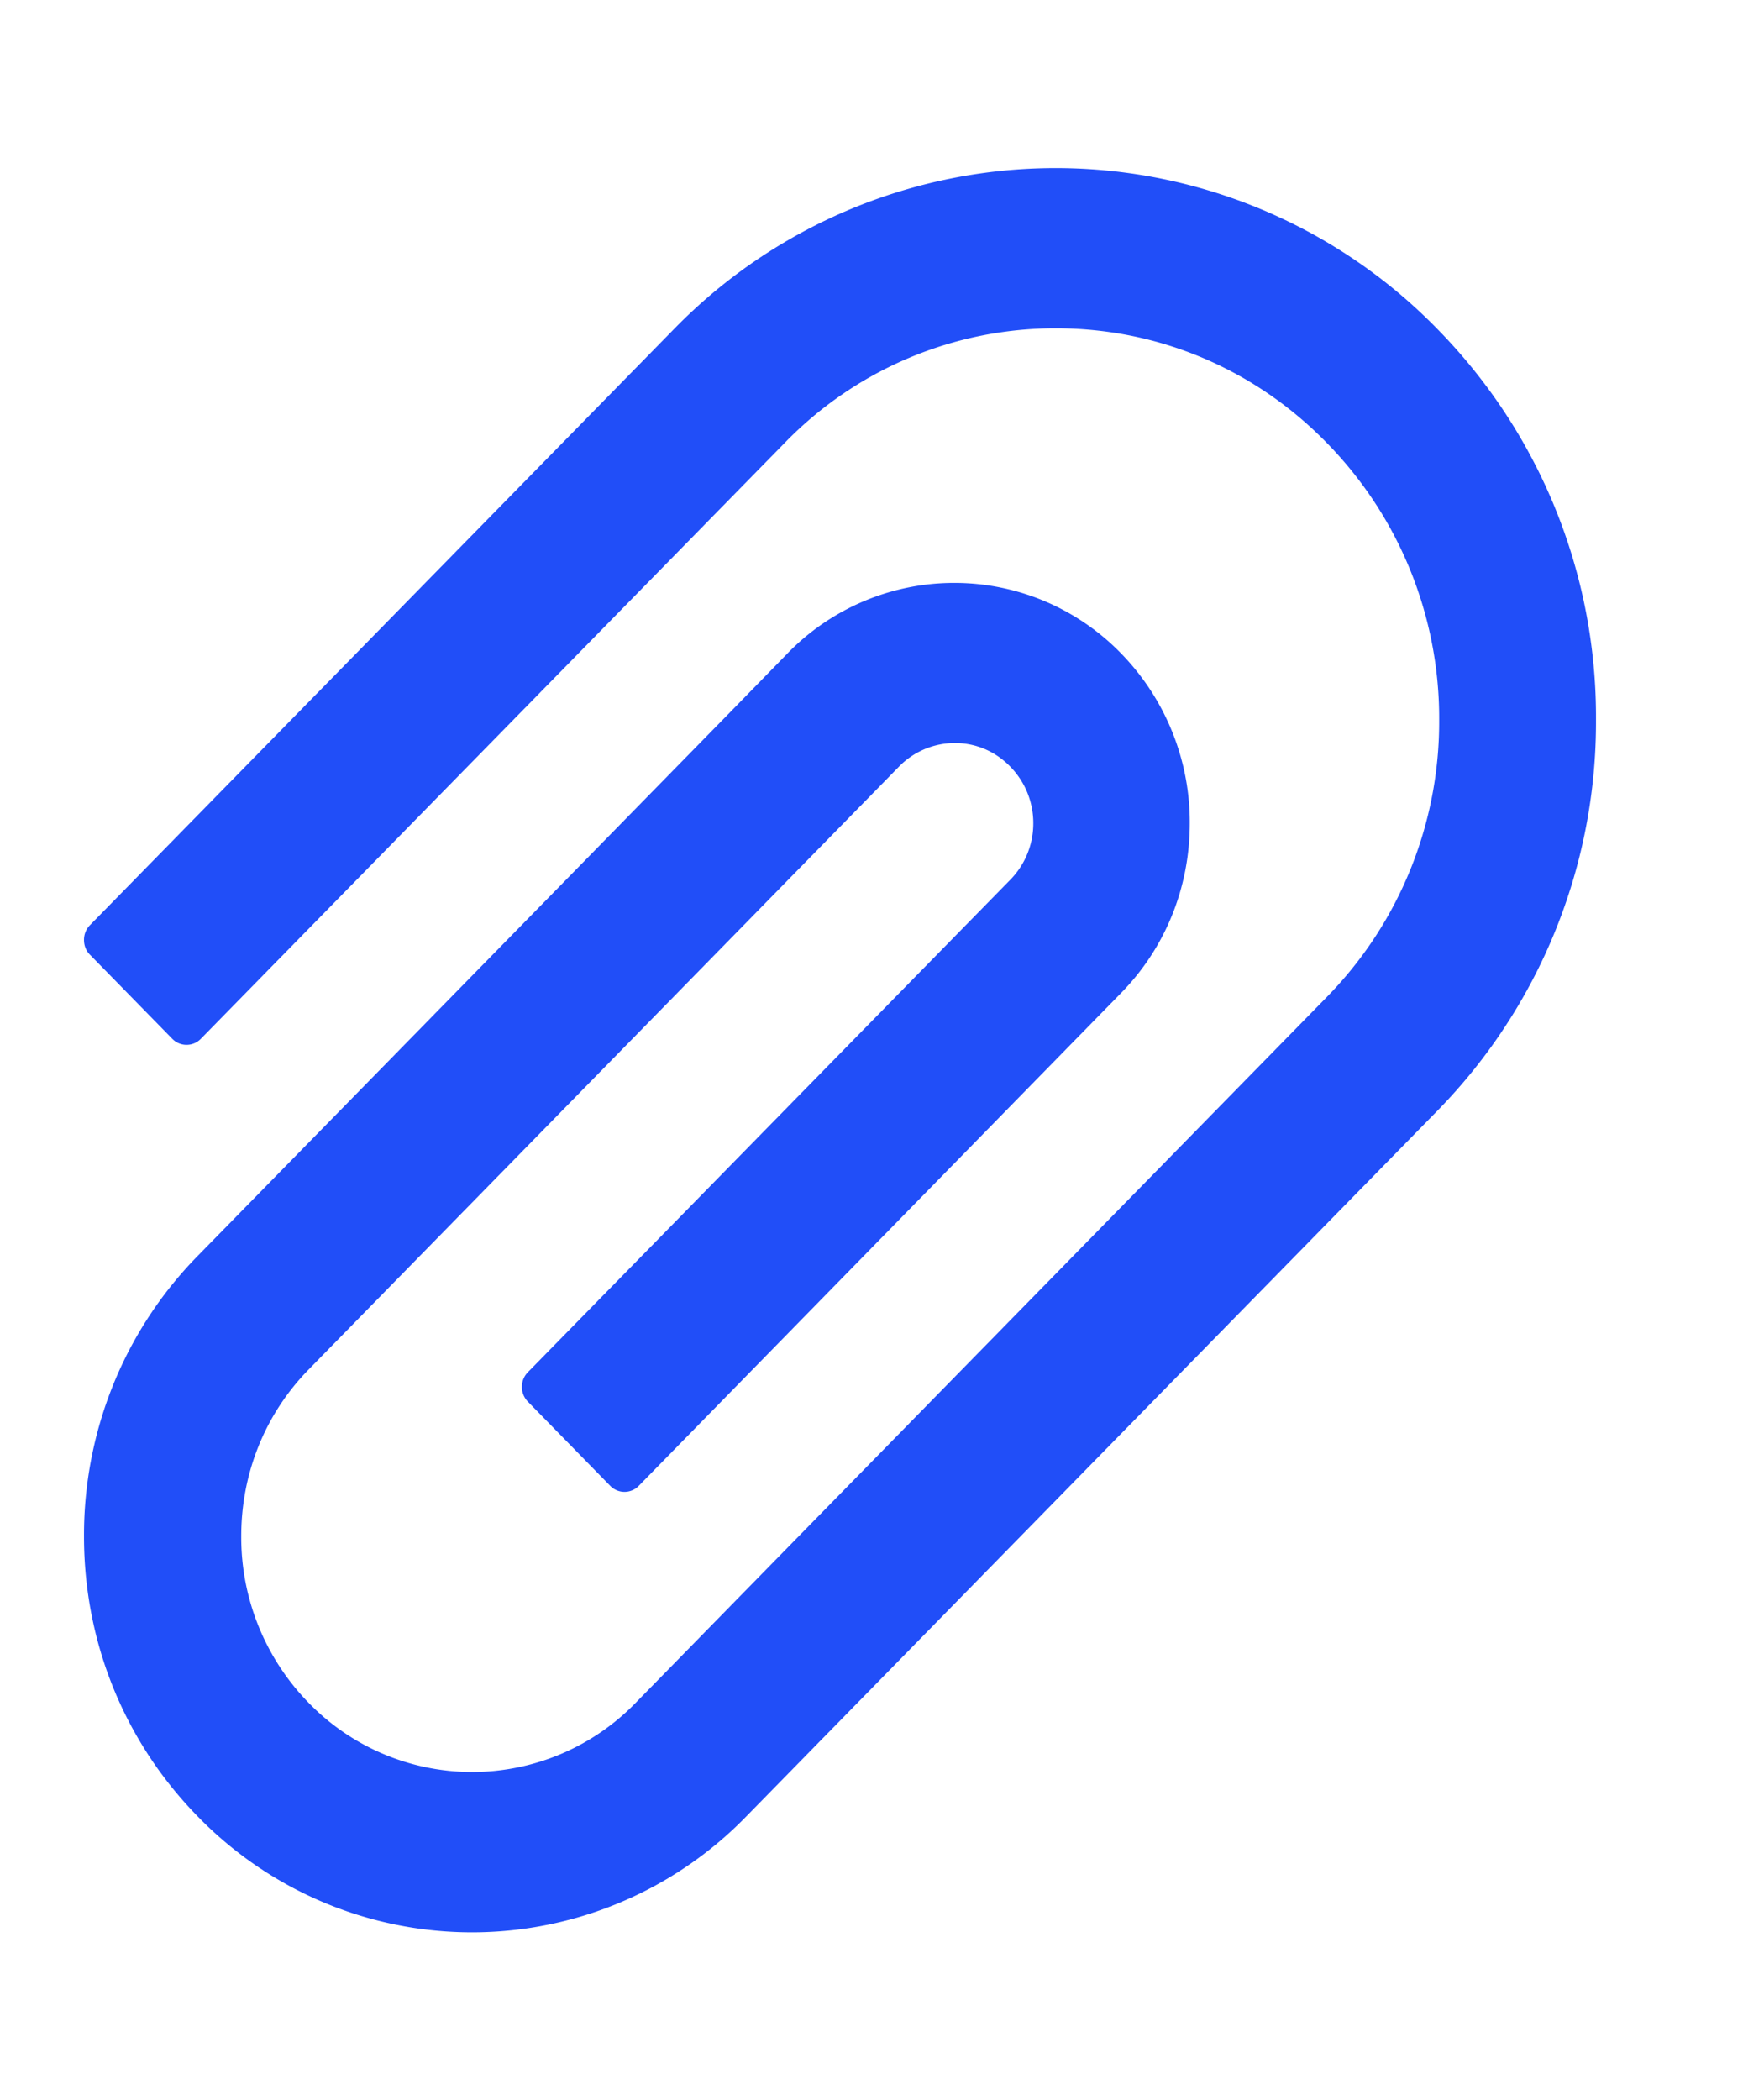 <svg width="21" height="25" fill="none" xmlns="http://www.w3.org/2000/svg"><path d="M17.117 3.922a6.346 6.346 0 00-9.098 0l-6.95 7.093A.248.248 0 001 11.19c0 .065.024.128.07.174l.982 1.003a.237.237 0 00.338 0l6.95-7.093a4.49 4.49 0 013.23-1.366c1.22 0 2.367.484 3.227 1.366a4.684 4.684 0 011.336 3.296 4.68 4.68 0 01-1.336 3.297l-7.083 7.232-1.148 1.173a2.712 2.712 0 01-3.89 0 2.818 2.818 0 01-.804-1.986c0-.75.285-1.455.804-1.985l7.027-7.176a.93.93 0 01.663-.28h.003c.25 0 .482.1.657.28a.959.959 0 01.275.677.957.957 0 01-.275.672l-5.743 5.862a.248.248 0 00-.07.174.25.25 0 00.07.174l.982 1.004a.237.237 0 00.339 0l5.74-5.865c.53-.54.82-1.259.82-2.023a2.88 2.88 0 00-.82-2.024 2.768 2.768 0 00-3.967 0l-.682.699-6.342 6.476c-.43.438-.772.958-1.004 1.53A4.772 4.772 0 001 18.29c0 1.26.482 2.442 1.353 3.332a4.553 4.553 0 006.532 0l8.232-8.405A6.612 6.612 0 0019 8.57a6.59 6.59 0 00-1.883-4.648z" fill="#214EF8"/></svg>